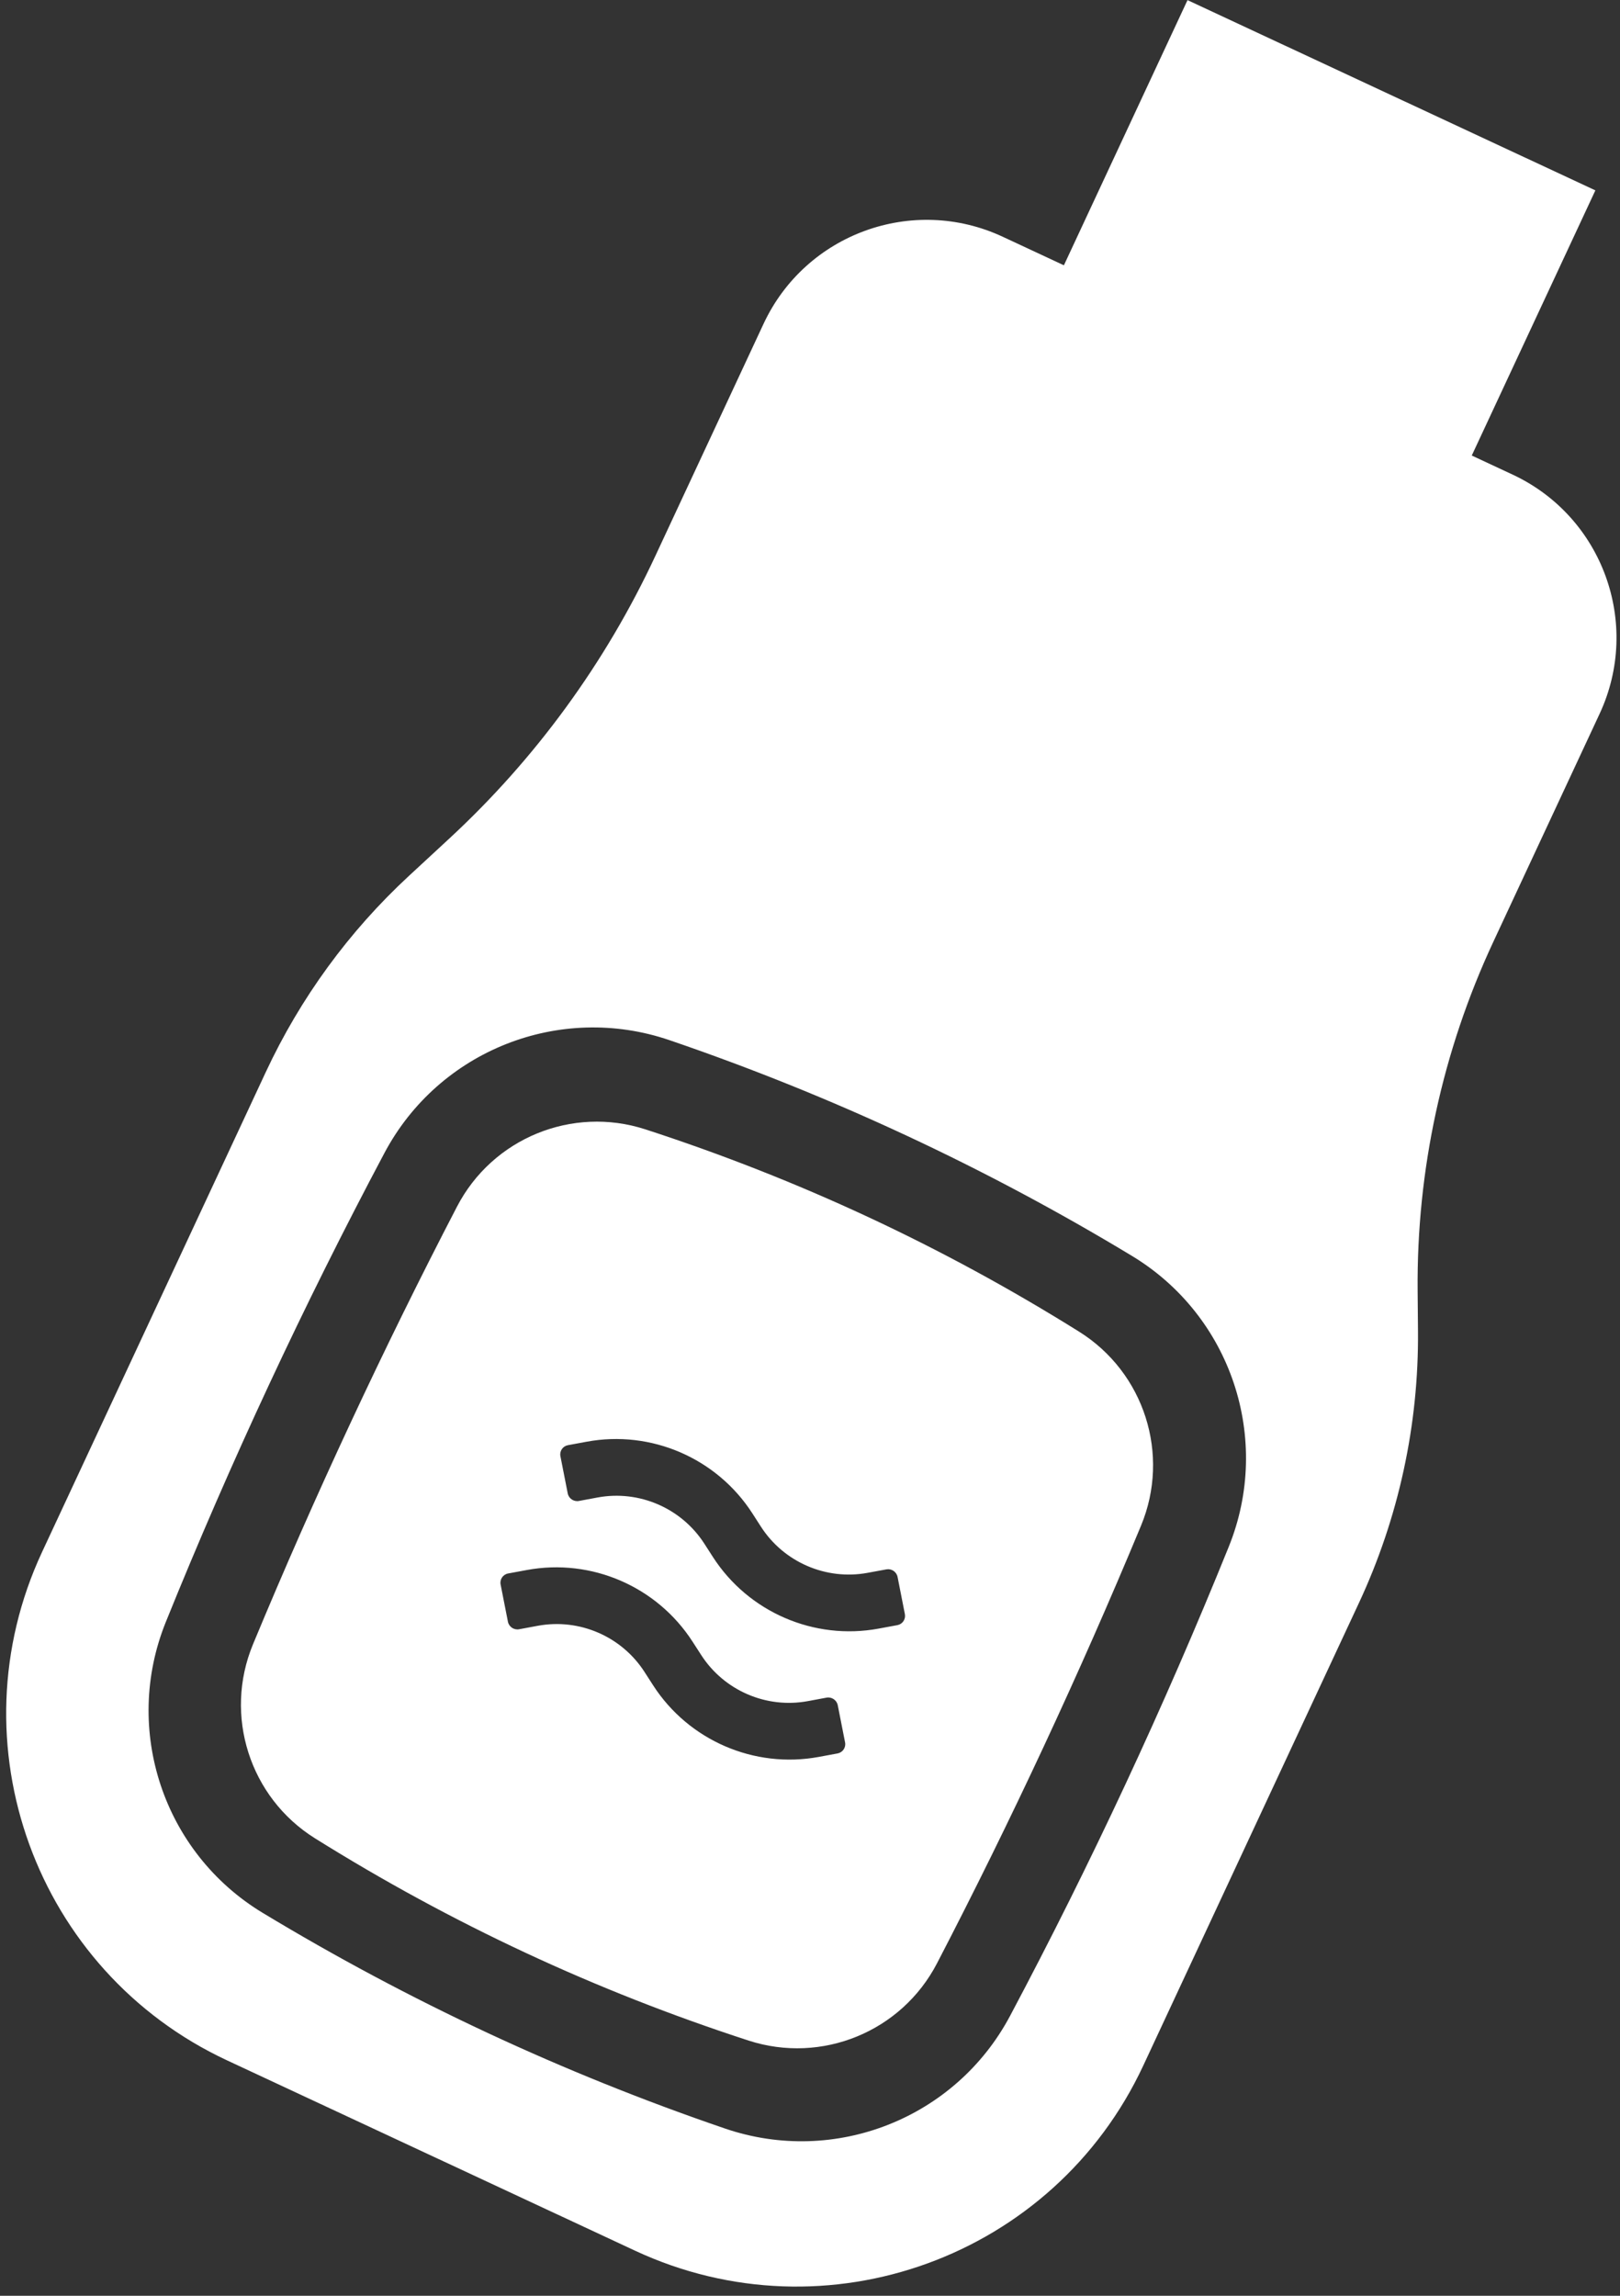 <?xml version="1.0" encoding="UTF-8"?>
<svg width="48px" height="68px" viewBox="0 0 48 68" version="1.1" xmlns="http://www.w3.org/2000/svg" xmlns:xlink="http://www.w3.org/1999/xlink">
    <rect x="0" y="0" width="48" height="68" fill="#333333" stroke="none"/>
    <g id="Icons" stroke="none" stroke-width="1" fill="none" fill-rule="evenodd" transform="translate(-312, -207)">
        <g id="Icon/Airtame/White" transform="translate(299, 200)" fill="#FFFFFF">
            <path d="M33.333,15.333 L33.333,6.667 L46.667,6.667 L46.667,15.333 L48,15.333 C50.946,15.333 53.333,17.721 53.333,20.667 L53.333,28.123 C53.333,31.689 54.131,35.211 55.667,38.429 L56.18,39.504 C57.378,42.015 58,44.762 58,47.544 L58,62.667 C58,68.926 52.926,74 46.667,74 L33.333,74 C27.074,74 22,68.926 22,62.667 L22,46.989 C22,44.565 22.472,42.164 23.39,39.921 L24,38.429 C25.321,35.201 26,31.746 26,28.258 L26,20.667 C26,17.721 28.388,15.333 31.333,15.333 L33.333,15.333 Z M32.442,41.073 C29.023,41.44 26.378,44.236 26.199,47.669 C26.066,50.224 26,52.779 26,55.333 C26,57.888 26.066,60.443 26.199,62.998 C26.378,66.431 29.023,69.226 32.442,69.594 C34.961,69.865 37.481,70 40,70 C42.519,70 45.039,69.865 47.558,69.594 C50.977,69.226 53.622,66.431 53.801,62.998 C53.934,60.443 54,57.888 54,55.333 C54,52.779 53.934,50.224 53.801,47.669 C53.622,44.236 50.977,41.44 47.558,41.073 C45.039,40.802 42.519,40.667 40,40.667 C37.481,40.667 34.961,40.802 32.442,41.073 Z M32.911,43.769 C35.274,43.479 37.637,43.333 40,43.333 C42.363,43.333 44.726,43.479 47.089,43.769 C49.353,44.048 51.084,45.923 51.181,48.203 C51.283,50.586 51.333,52.97 51.333,55.354 C51.333,57.737 51.283,60.121 51.181,62.504 C51.084,64.784 49.353,66.659 47.089,66.938 C44.726,67.228 42.363,67.374 40,67.374 C37.637,67.374 35.274,67.228 32.911,66.938 C30.647,66.659 28.916,64.784 28.819,62.504 C28.717,60.121 28.667,57.737 28.667,55.354 C28.667,52.97 28.717,50.586 28.819,48.203 C28.916,45.923 30.647,44.048 32.911,43.769 Z M36.235,58.443 C37.255,57.716 38.62,57.677 39.68,58.346 L40.075,58.595 C41.721,59.632 43.841,59.572 45.424,58.443 L45.883,58.116 C46.009,58.026 46.038,57.851 45.947,57.726 L45.285,56.819 C45.193,56.694 45.016,56.666 44.889,56.756 L44.431,57.083 C43.412,57.81 42.047,57.849 40.987,57.18 L40.592,56.932 C38.946,55.894 36.826,55.954 35.243,57.083 L34.784,57.41 C34.657,57.5 34.629,57.675 34.72,57.8 L35.382,58.707 C35.473,58.832 35.651,58.86 35.777,58.77 L36.235,58.443 Z M36.235,54.25 C37.255,53.523 38.62,53.485 39.68,54.153 L40.075,54.402 C41.721,55.439 43.841,55.379 45.424,54.25 L45.883,53.923 C46.009,53.833 46.038,53.659 45.947,53.533 L45.285,52.626 C45.193,52.501 45.016,52.473 44.889,52.564 L44.431,52.89 C43.412,53.617 42.047,53.656 40.987,52.988 L40.592,52.739 C38.946,51.701 36.826,51.761 35.243,52.89 L34.784,53.217 C34.657,53.308 34.629,53.482 34.72,53.607 L35.382,54.514 C35.473,54.639 35.651,54.667 35.777,54.577 L36.235,54.25 Z" id="Dongle" transform="translate(40, 40.333) rotate(25) translate(-40, -40.333) "></path>
        </g>
    </g>
</svg>